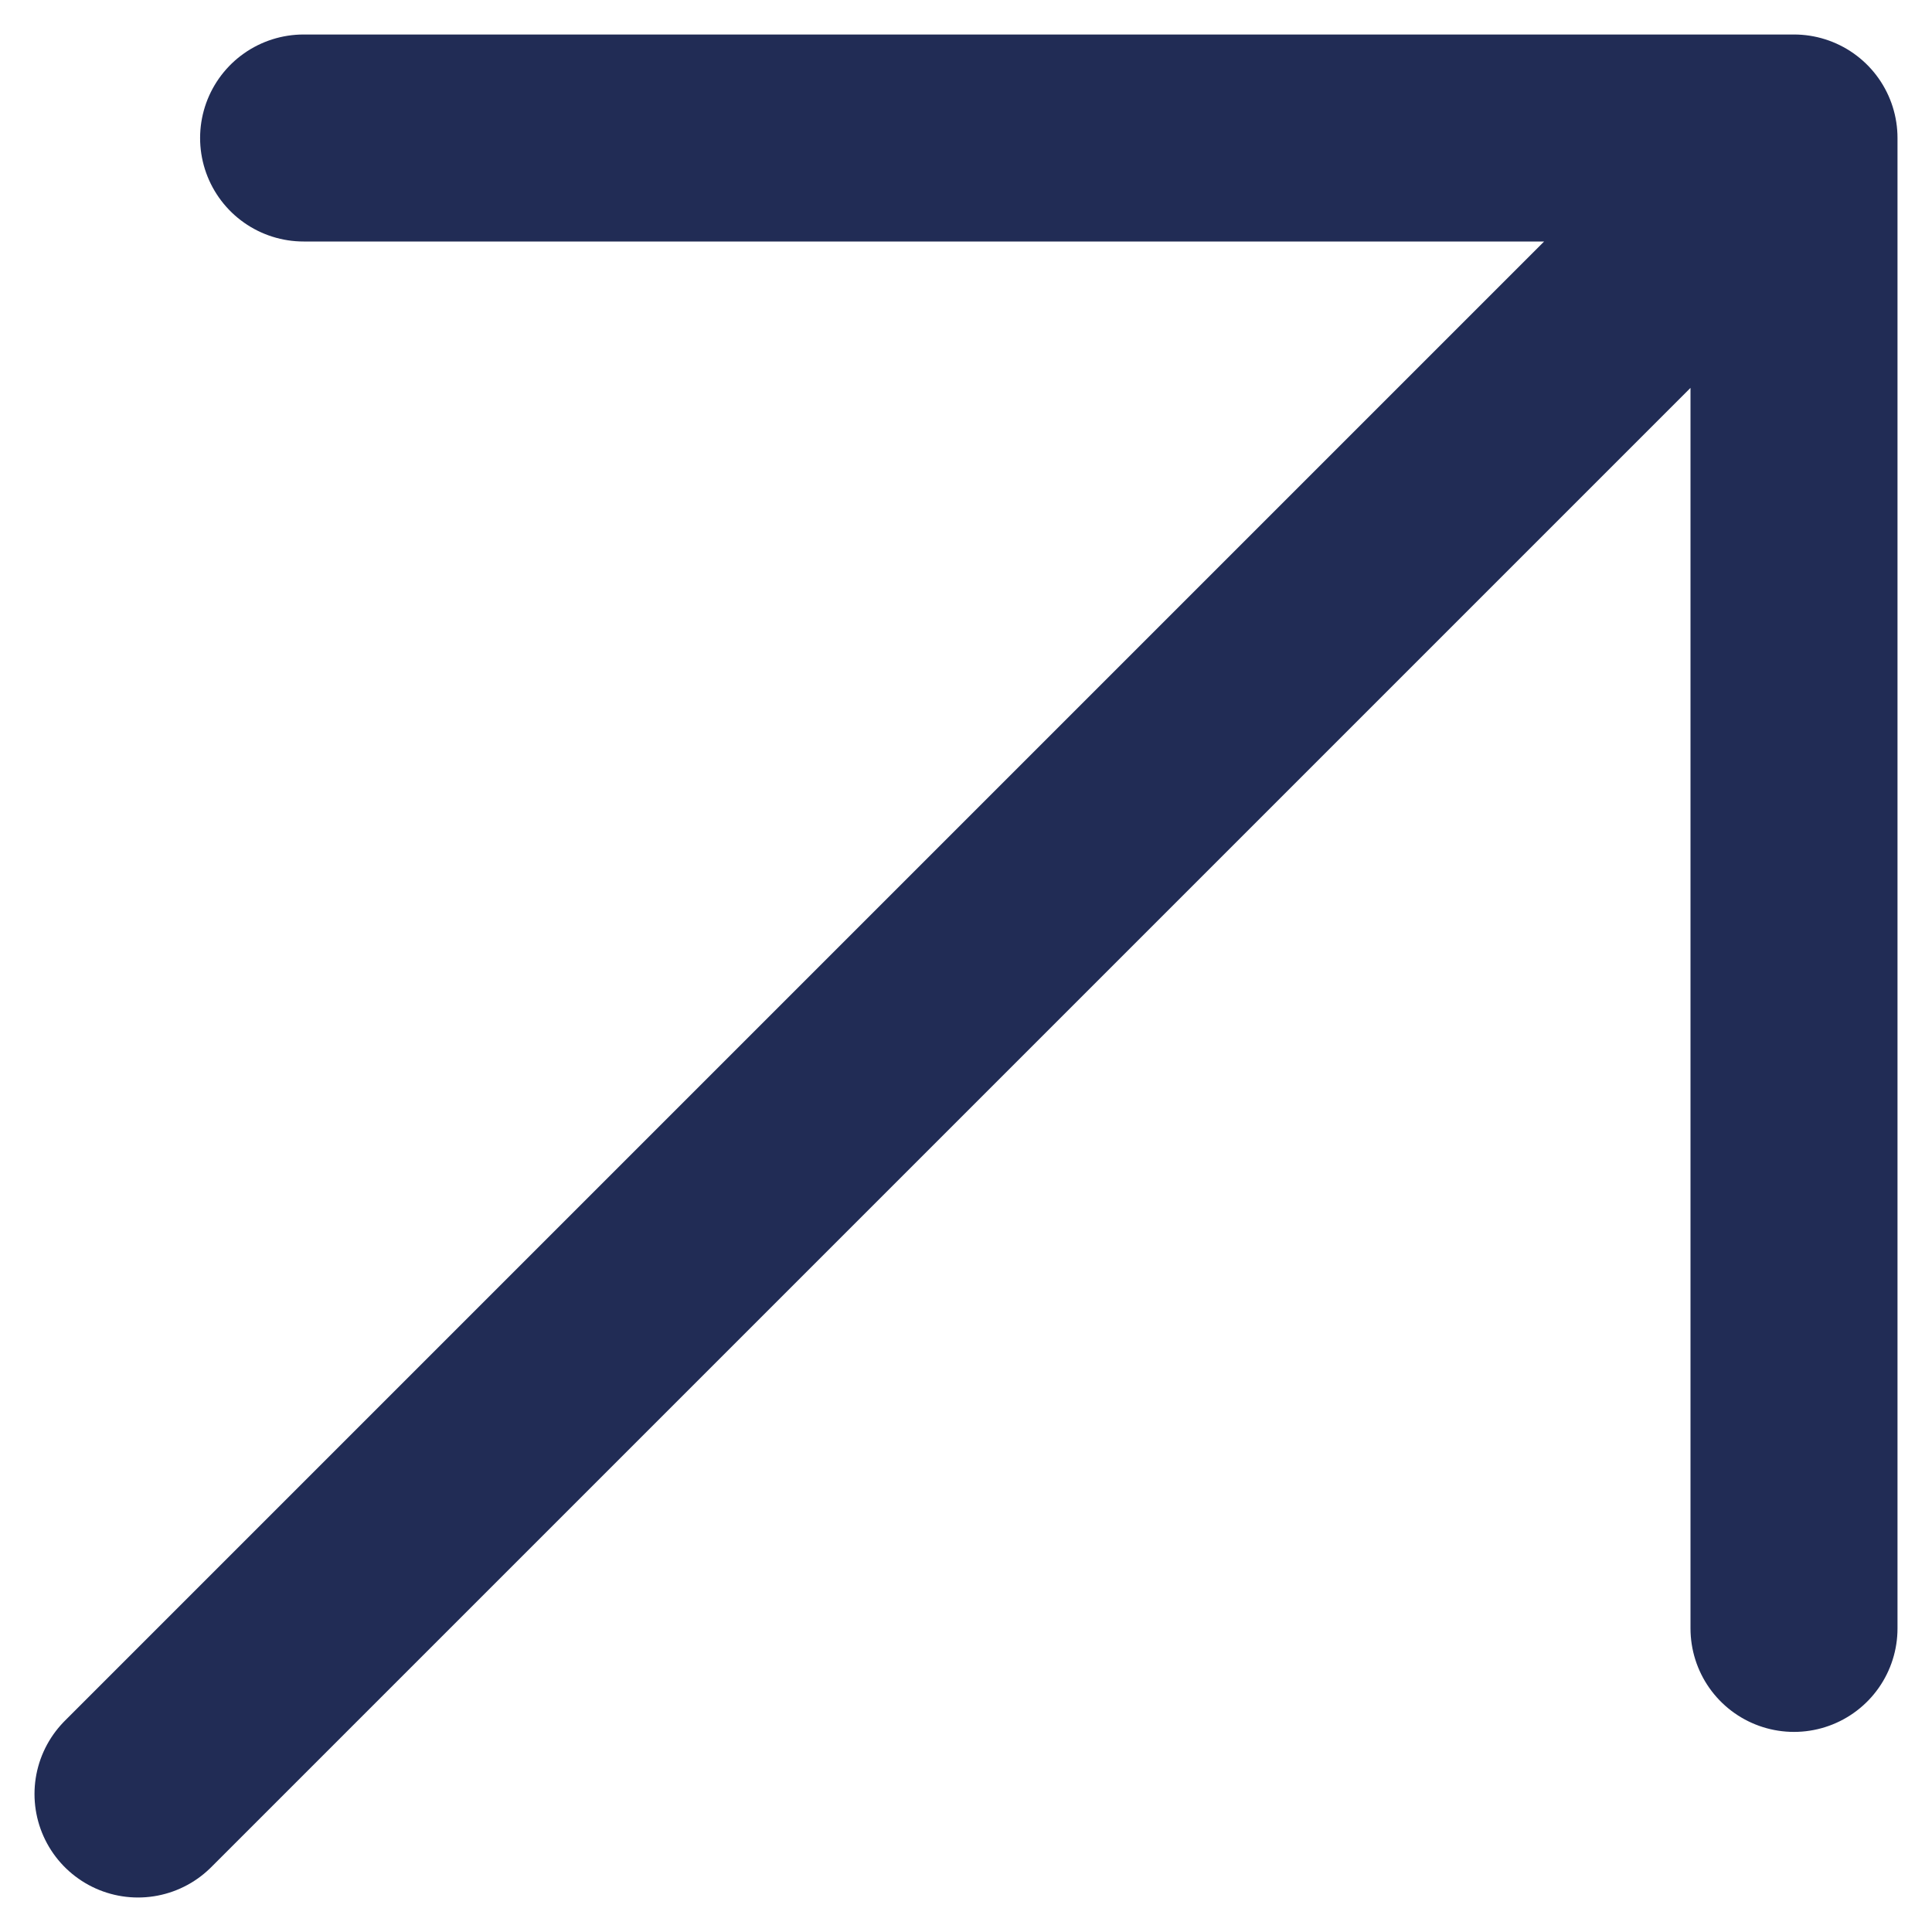 <svg width="14" height="14" viewBox="0 0 14 14" fill="none" xmlns="http://www.w3.org/2000/svg">
<path d="M1 13L13 1M13 1H2.2M13 1V11.8" stroke="#212C55" stroke-width="1.5" stroke-linecap="round" stroke-linejoin="round"/>
</svg>
